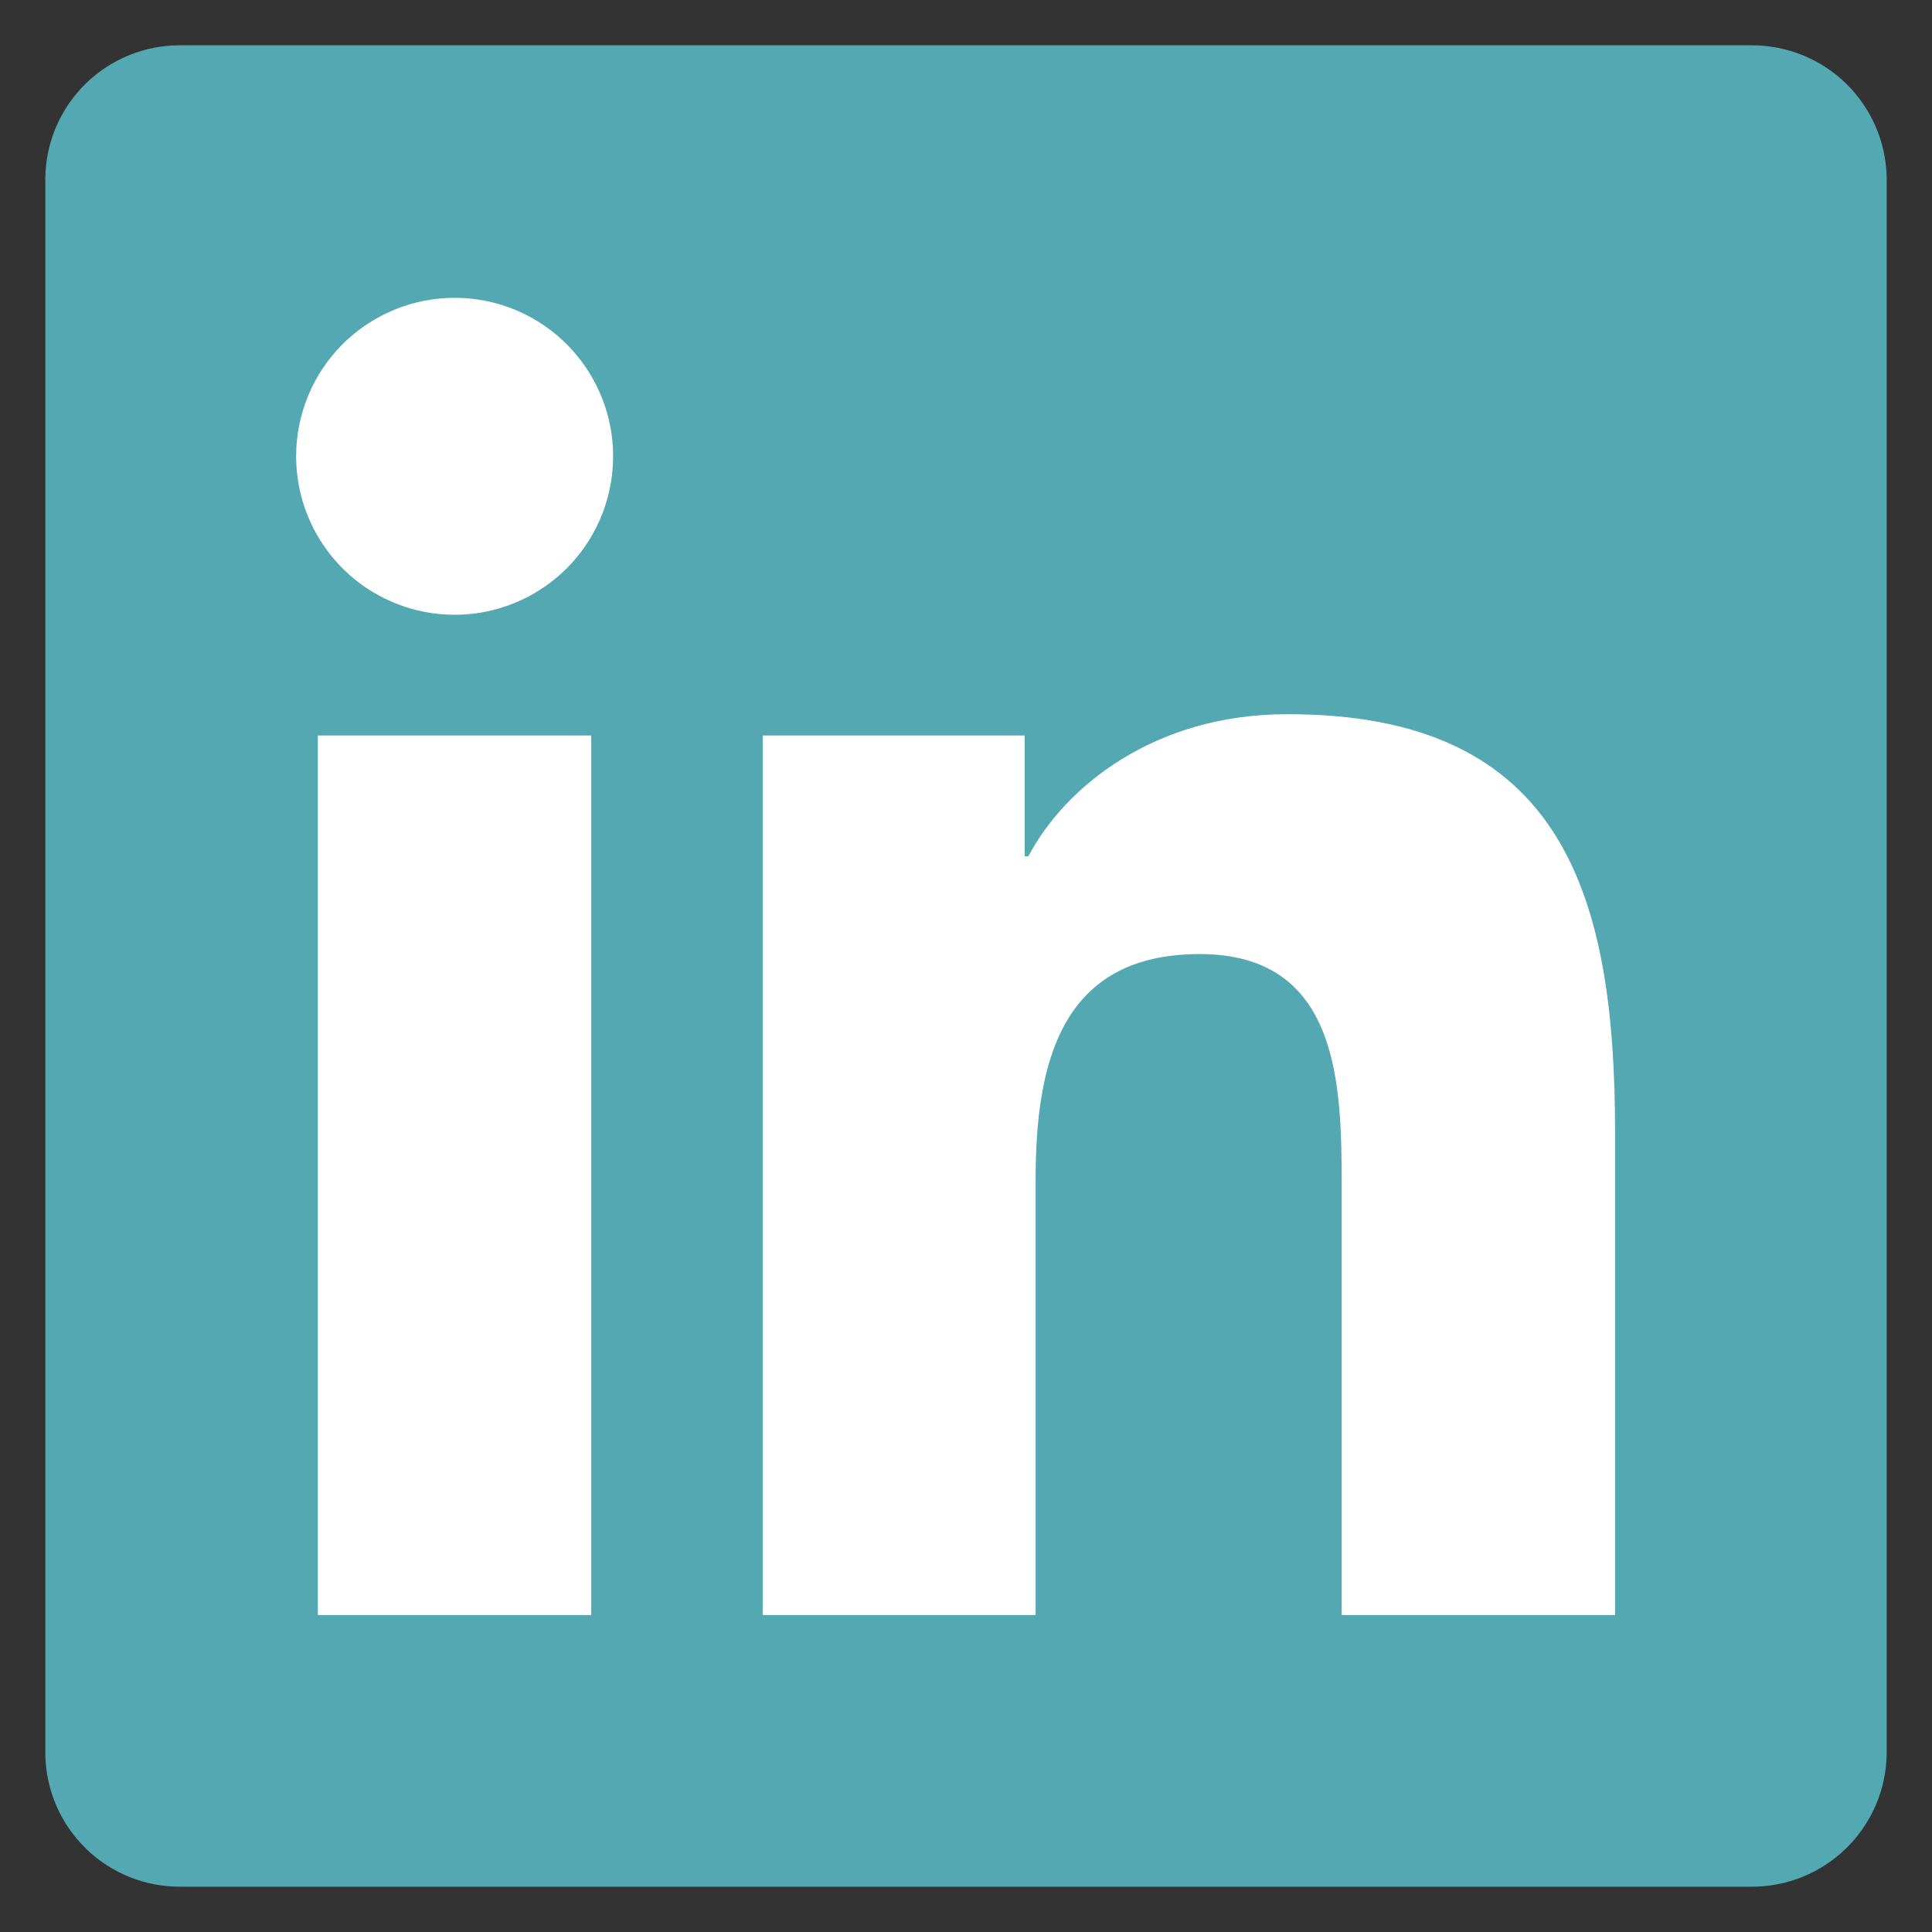 <svg xmlns="http://www.w3.org/2000/svg" width="40" height="40" viewBox="0 0 40 40" fill="none">
  <rect x="0" y="0" width="40" height="40" fill="#333333" stroke="none"/>
  <path d="M36.25 0.938H3.75C3.013 0.93 2.302 1.215 1.775 1.731C1.248 2.246 0.947 2.95 0.938 3.688V36.319C0.948 37.055 1.25 37.757 1.777 38.271C2.304 38.786 3.014 39.07 3.75 39.062H36.25C36.987 39.068 37.697 38.782 38.224 38.266C38.751 37.75 39.053 37.047 39.062 36.309V3.678C39.049 2.943 38.746 2.243 38.22 1.729C37.693 1.216 36.985 0.932 36.25 0.938Z" fill="#53A8B2"/>
  <path d="M6.581 15.228H12.241V33.438H6.581V15.228ZM9.412 6.166C10.062 6.166 10.696 6.358 11.236 6.719C11.775 7.08 12.196 7.592 12.444 8.192C12.693 8.792 12.757 9.452 12.63 10.088C12.504 10.725 12.191 11.309 11.732 11.768C11.272 12.227 10.687 12.539 10.051 12.665C9.414 12.792 8.754 12.726 8.155 12.477C7.555 12.229 7.043 11.808 6.683 11.268C6.323 10.728 6.131 10.093 6.131 9.444C6.132 8.574 6.478 7.74 7.093 7.126C7.709 6.511 8.543 6.166 9.412 6.166ZM15.791 15.228H21.216V17.728H21.291C22.047 16.297 23.891 14.787 26.644 14.787C32.375 14.775 33.438 18.547 33.438 23.438V33.438H27.778V24.578C27.778 22.469 27.741 19.753 24.837 19.753C21.934 19.753 21.441 22.053 21.441 24.441V33.438H15.791V15.228Z" fill="white"/>
</svg>